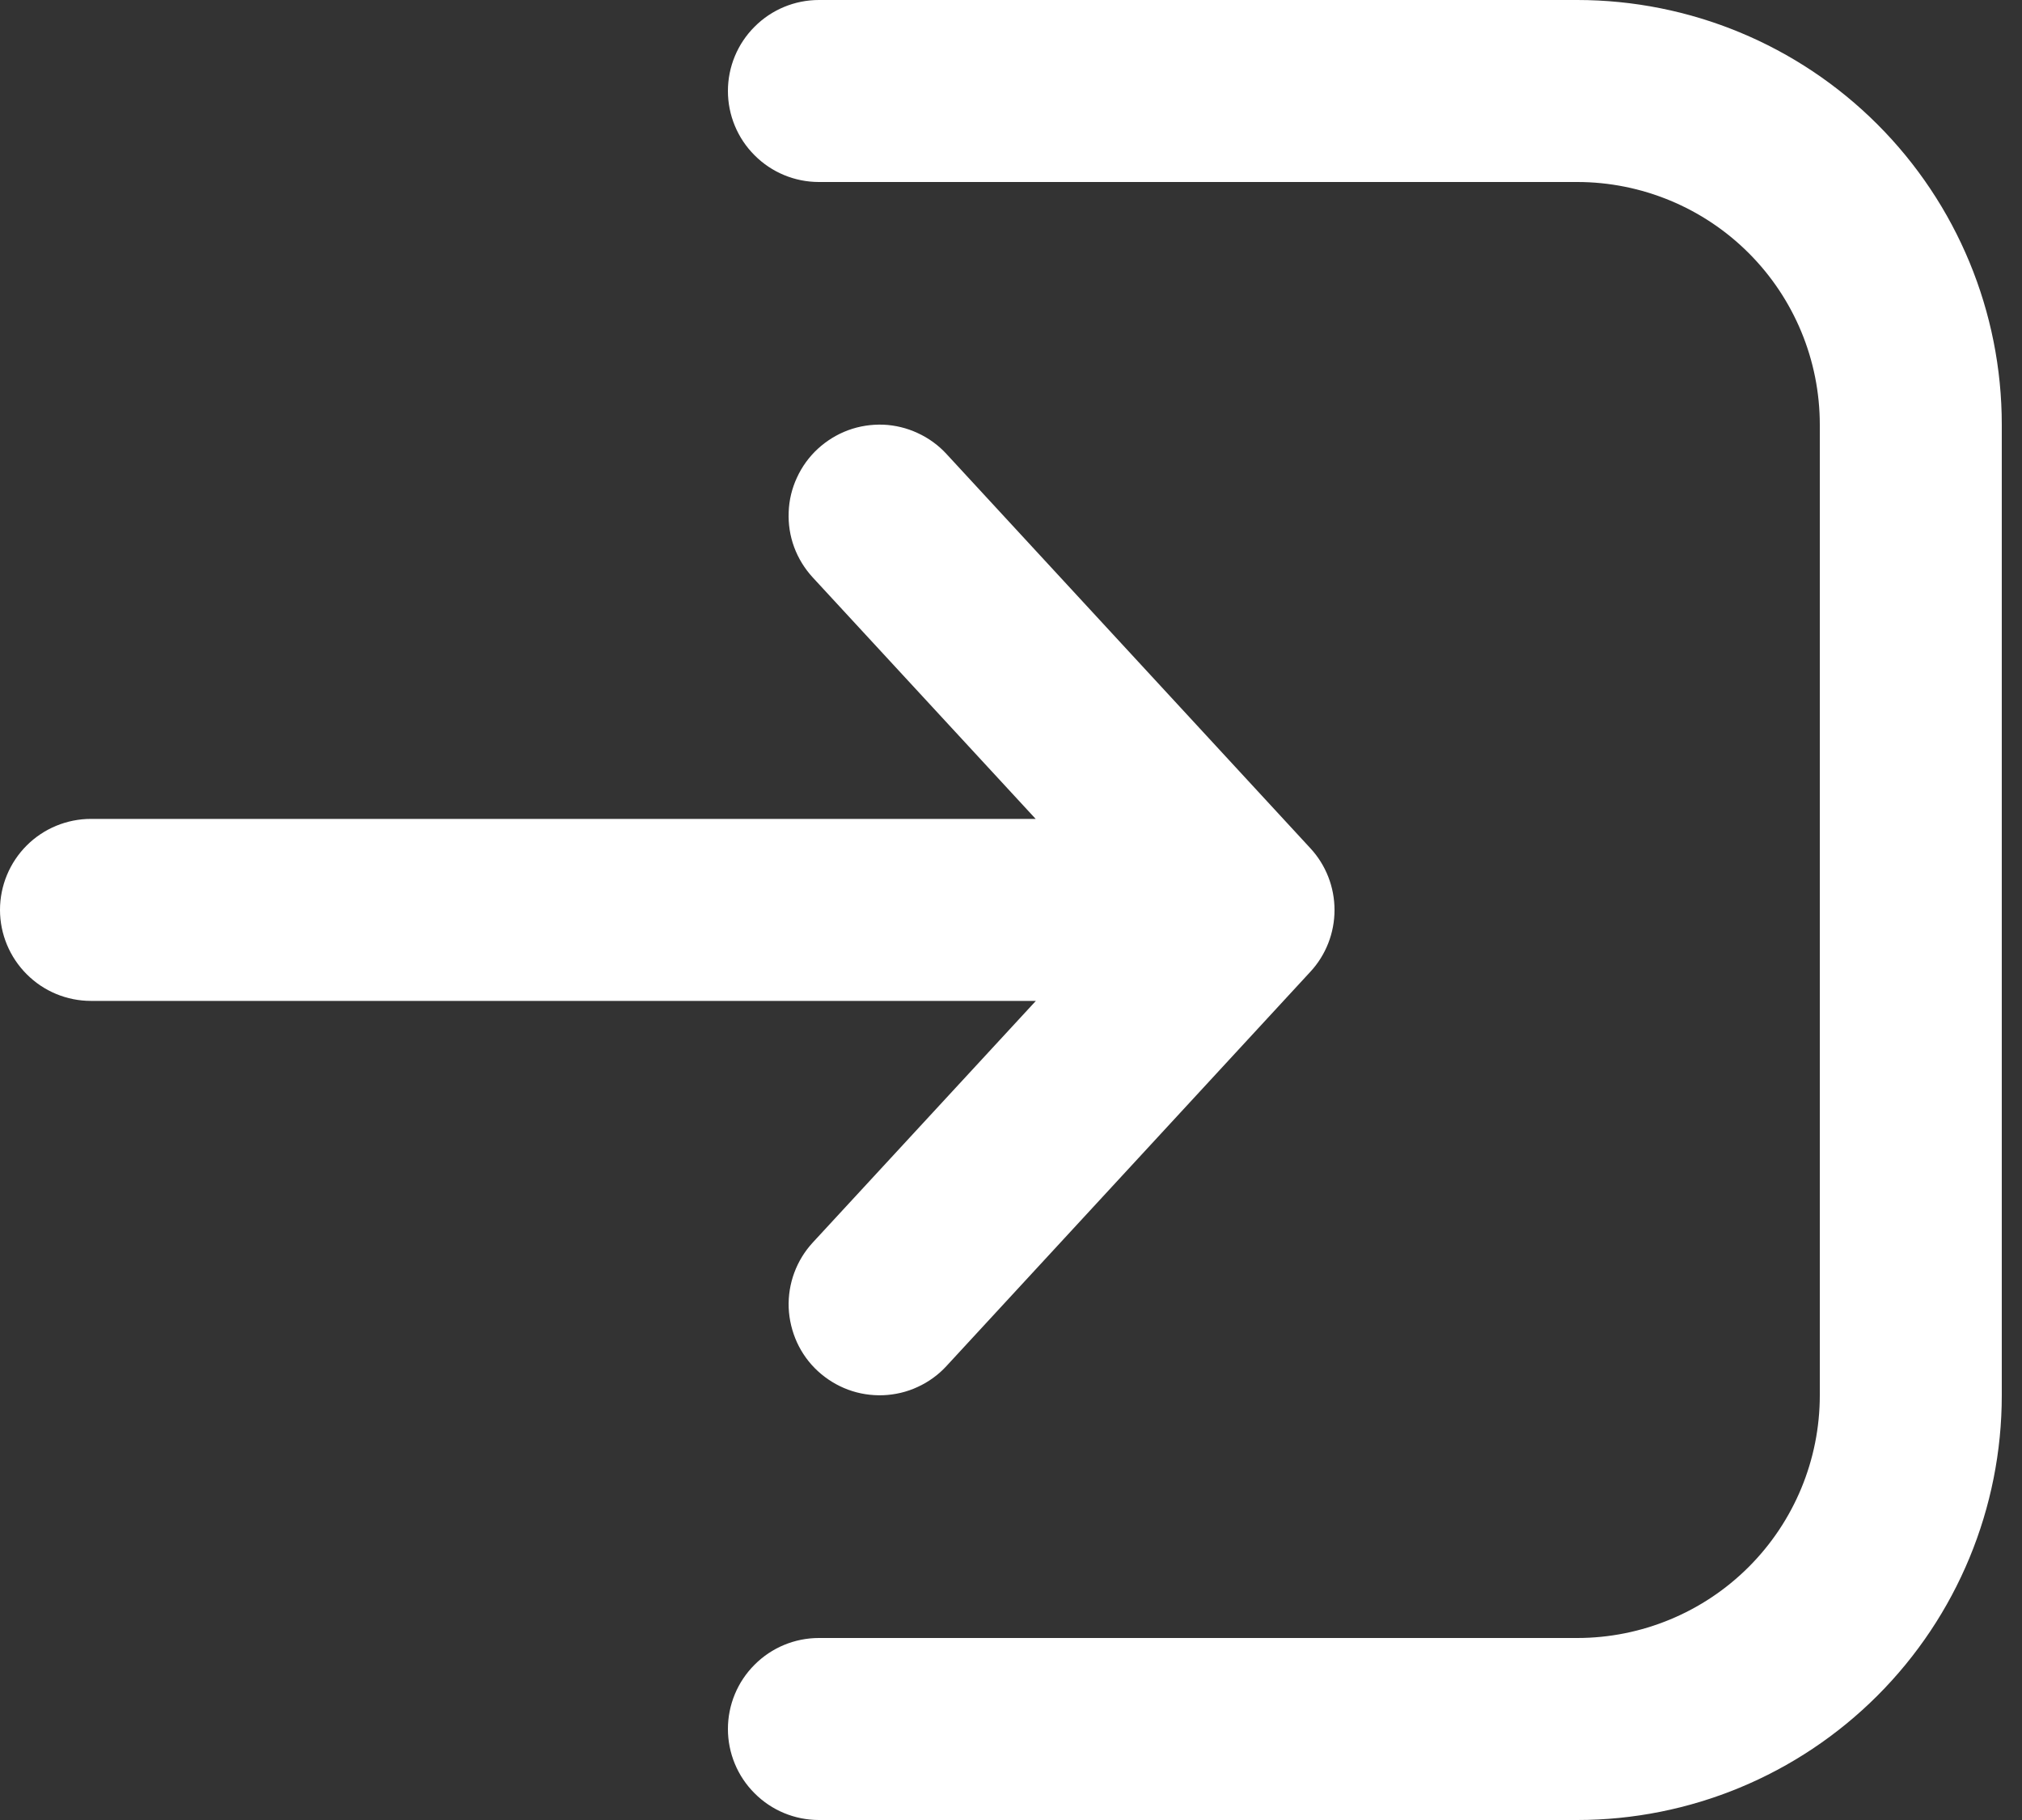 <svg width="20" height="18" viewBox="0 0 20 18" fill="none" xmlns="http://www.w3.org/2000/svg">
<rect x="0" y="0" width="20" height="18" fill="#333333" stroke="none"/>
<path d="M8.1 18C7.861 18 7.632 17.905 7.464 17.736C7.295 17.568 7.2 17.339 7.2 17.1C7.2 16.861 7.295 16.632 7.464 16.464C7.632 16.295 7.861 16.2 8.1 16.2H15.6C16.236 16.2 16.847 15.947 17.297 15.497C17.747 15.047 18 14.437 18 13.8V4.2C18 3.563 17.747 2.953 17.297 2.503C16.847 2.053 16.236 1.8 15.6 1.8H8.1C7.861 1.8 7.632 1.705 7.464 1.536C7.295 1.368 7.2 1.139 7.2 0.9C7.2 0.661 7.295 0.432 7.464 0.264C7.632 0.095 7.861 0 8.1 0H15.6C16.714 0 17.782 0.442 18.57 1.23C19.358 2.018 19.8 3.086 19.8 4.2V13.8C19.8 14.914 19.358 15.982 18.57 16.77C17.782 17.558 16.714 18 15.6 18H8.1ZM8.089 4.439C8.176 4.359 8.278 4.296 8.389 4.255C8.5 4.214 8.618 4.196 8.736 4.2C8.854 4.205 8.97 4.233 9.077 4.283C9.184 4.332 9.281 4.402 9.361 4.489L12.961 8.389C13.115 8.555 13.2 8.774 13.2 9C13.2 9.226 13.115 9.445 12.961 9.611L9.361 13.511C9.281 13.598 9.184 13.668 9.077 13.717C8.97 13.767 8.854 13.794 8.735 13.799C8.617 13.803 8.499 13.785 8.389 13.744C8.278 13.703 8.176 13.64 8.089 13.56C8.002 13.48 7.932 13.383 7.883 13.276C7.834 13.168 7.806 13.052 7.801 12.934C7.792 12.696 7.878 12.463 8.04 12.288L10.246 9.899H0.9C0.661 9.899 0.432 9.804 0.264 9.635C0.095 9.466 0 9.237 0 8.999C0 8.76 0.095 8.531 0.264 8.362C0.432 8.194 0.661 8.099 0.9 8.099H10.244L8.039 5.711C7.959 5.624 7.896 5.522 7.855 5.411C7.814 5.3 7.796 5.182 7.801 5.064C7.805 4.946 7.833 4.83 7.883 4.723C7.932 4.616 8.002 4.519 8.089 4.439Z" fill="white"/>
</svg>
